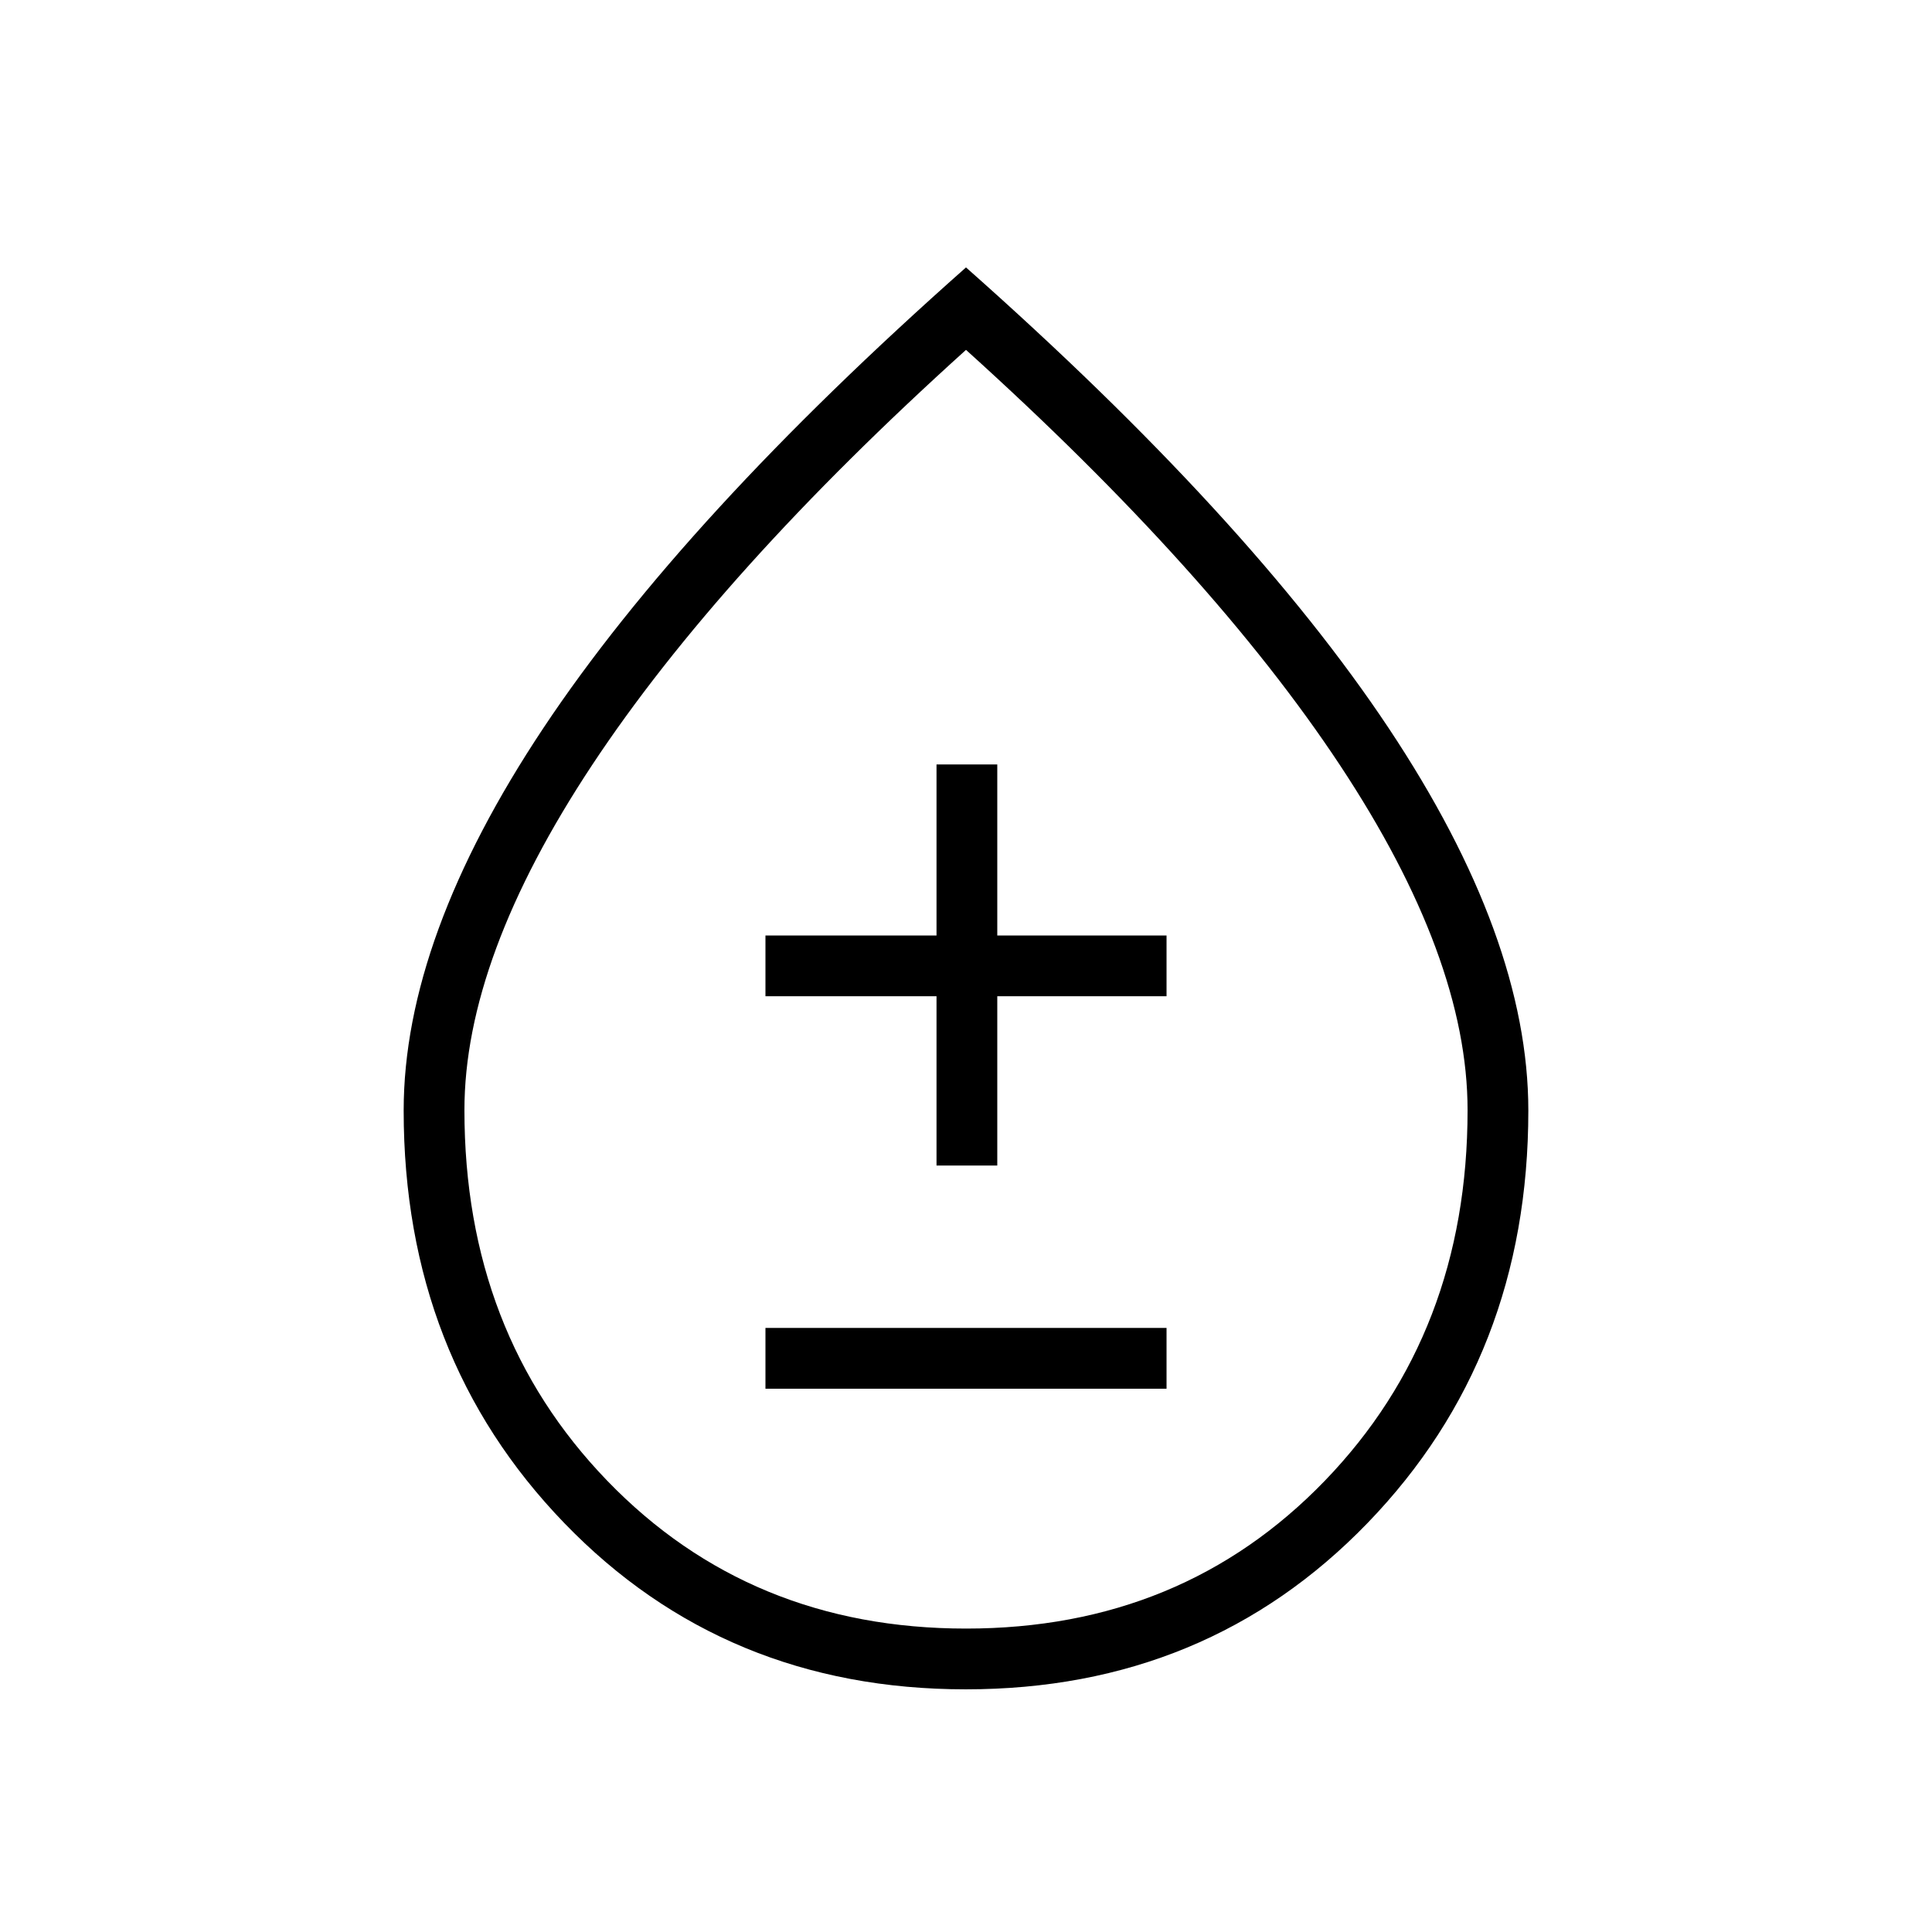 <svg xmlns="http://www.w3.org/2000/svg" height="48" viewBox="0 -960 960 960" width="48"><path d="M479.9-120.58q-119.75 0-199.53-82.64-79.79-82.64-79.79-204.96 0-85.74 69.5-190.17Q339.58-702.77 480-827.12q140.42 124.35 209.92 228.77 69.5 104.43 69.5 190.17 0 122.32-79.89 204.96-79.89 82.64-199.63 82.64Zm.14-30.19q107.34 0 178.27-73.46 70.92-73.46 70.92-184.16 0-75.53-63.42-171.42Q602.38-675.69 480-786.15 357.62-675.69 294.19-579.81q-63.42 95.89-63.42 171.42 0 110.7 70.96 184.16t178.31 73.46Zm-99.69-119.19h199.3v-30.19h-199.3v30.19Zm85-110.89h30.19v-84.11h84.11v-30.19h-84.11v-85h-30.19v85h-85v30.19h85v84.11Zm14.65-93Z"/></svg>